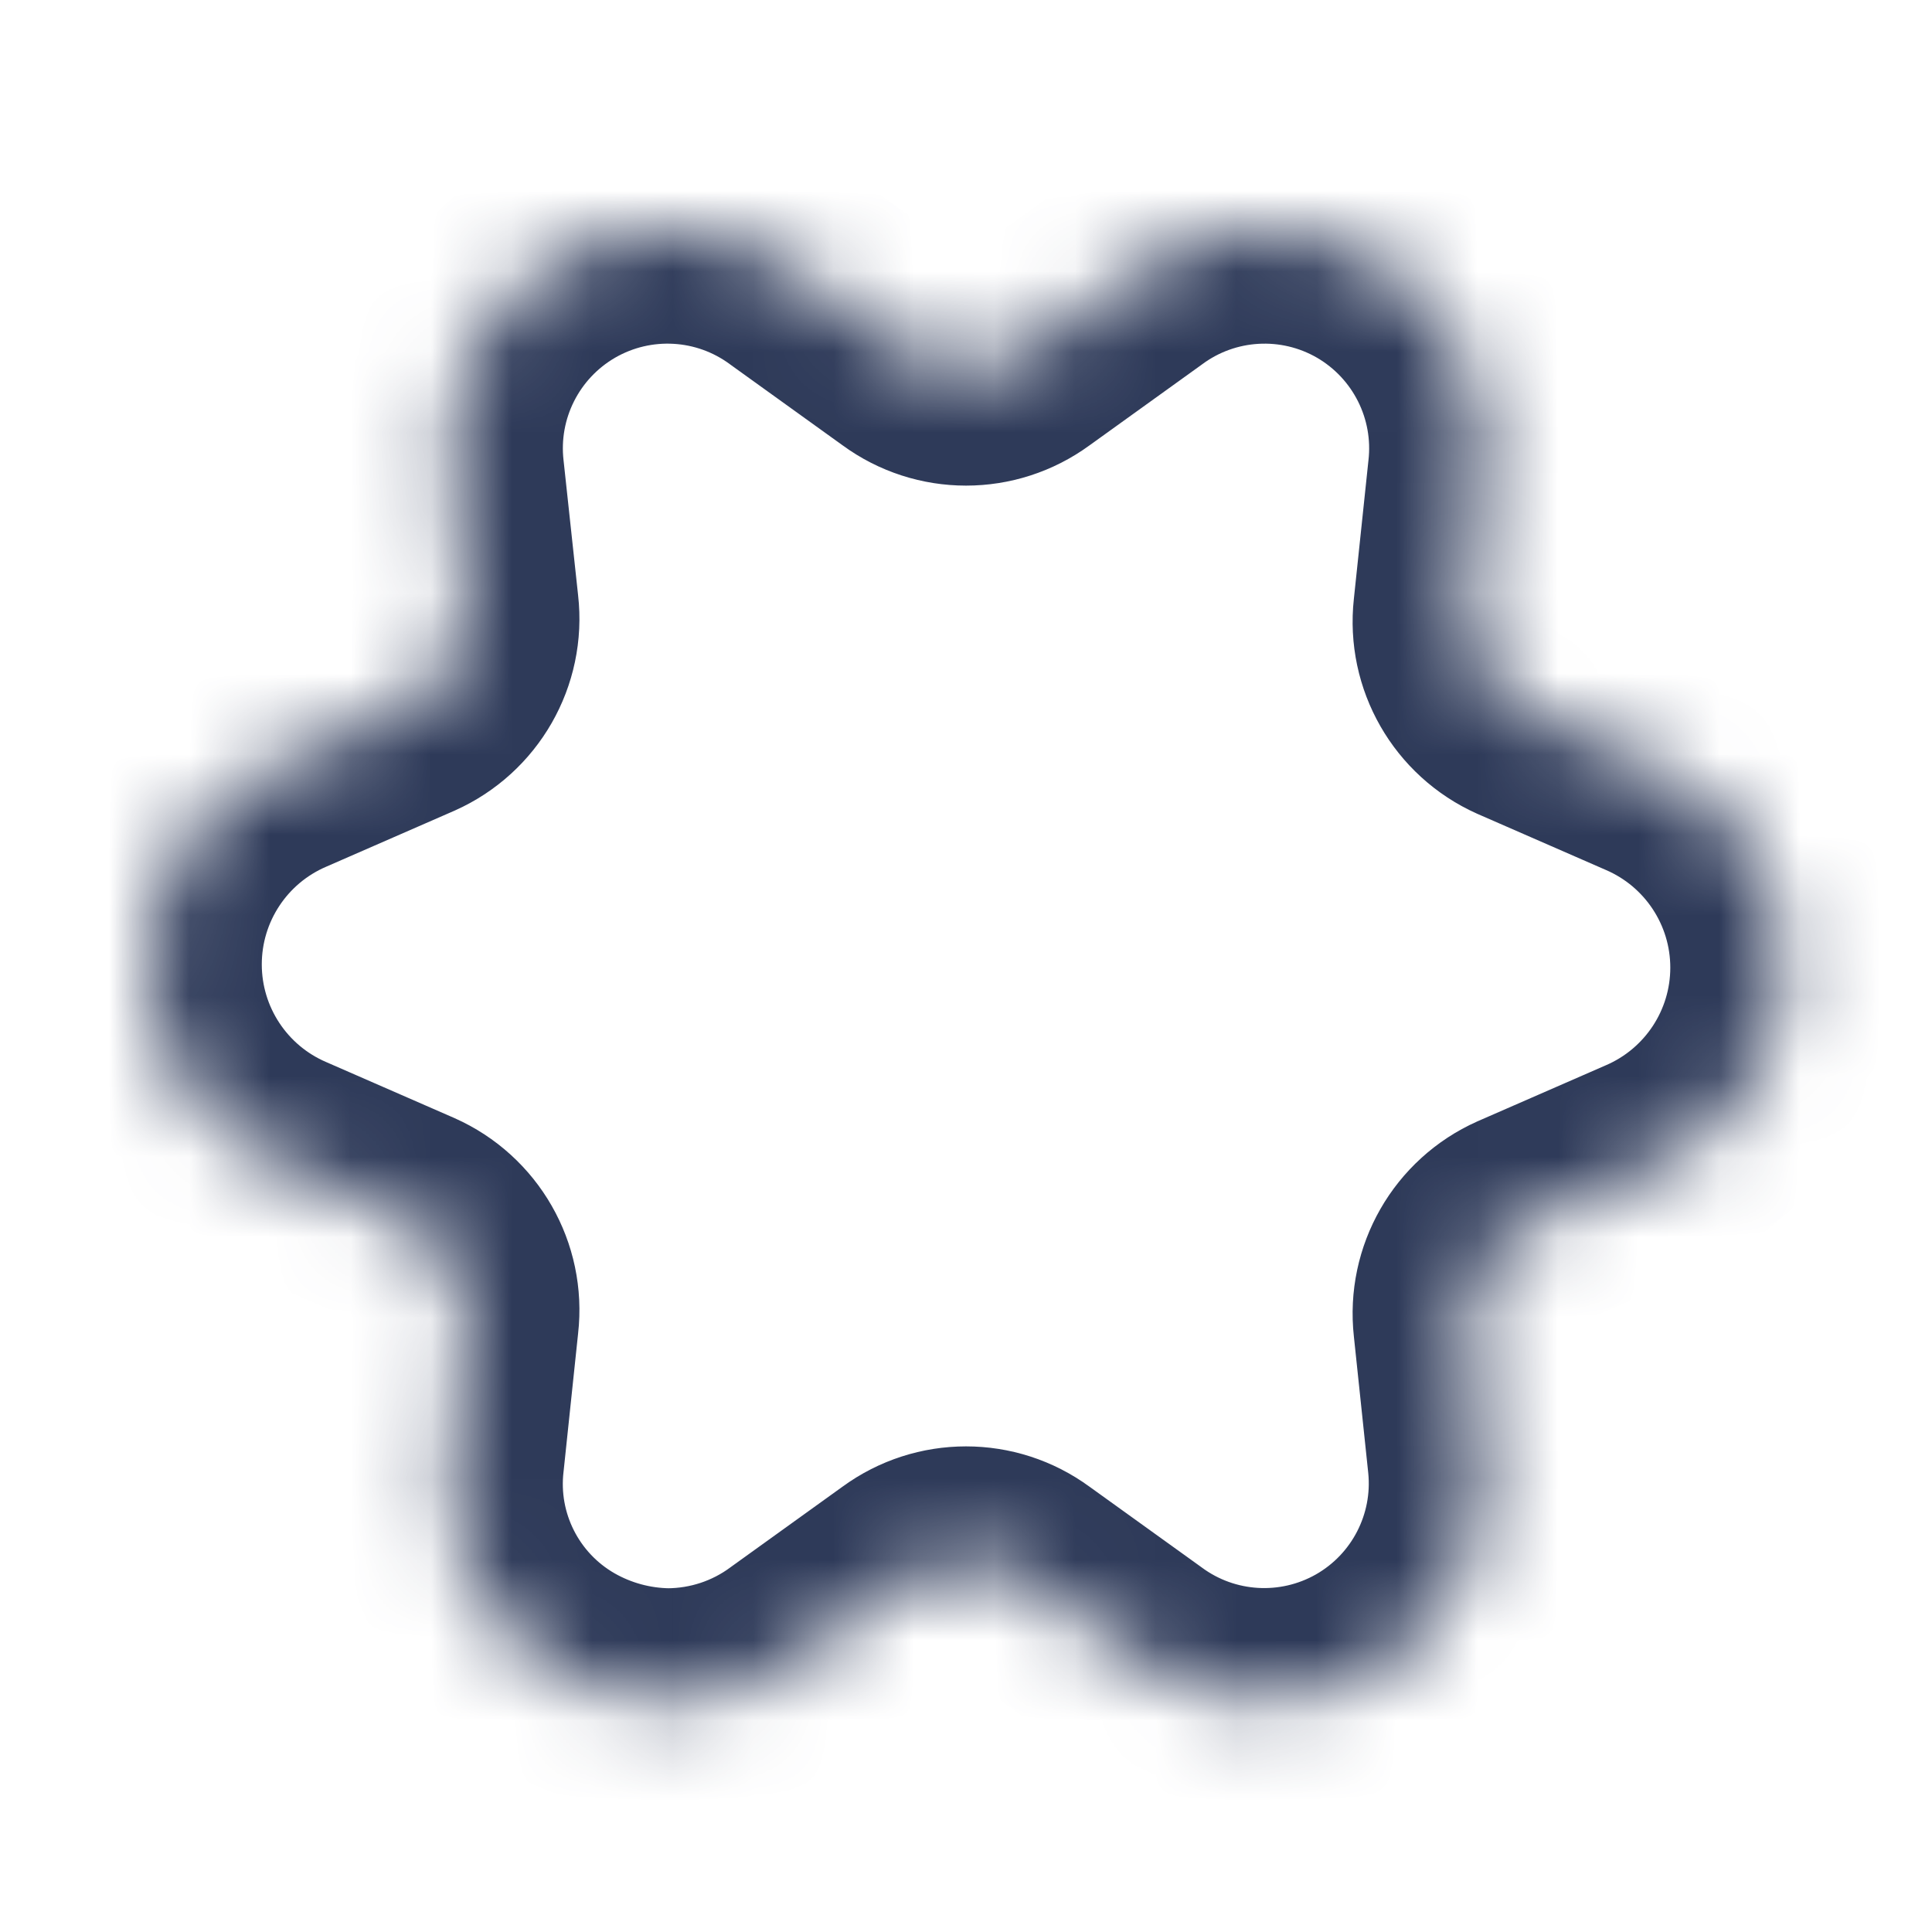<svg xmlns="http://www.w3.org/2000/svg" xmlns:xlink="http://www.w3.org/1999/xlink" width="24" height="24" viewBox="0 0 24 24">
    <defs>
        <path id="zncfdfplga" d="M6.448 18.261c-.477-.006-.945-.133-1.36-.37-.932-.534-1.456-1.573-1.33-2.64l.18-1.71c.06-.524-.228-1.025-.71-1.24l-1.58-.69C.648 11.182 0 10.199 0 9.111s.648-2.071 1.648-2.5l1.58-.69c.482-.215.77-.716.71-1.24l-.18-1.67c-.124-1.07.4-2.11 1.331-2.649.932-.538 2.095-.472 2.96.169l1.39 1c.422.31.997.31 1.42 0l1.39-1c.864-.641 2.027-.707 2.959-.169.931.54 1.454 1.58 1.33 2.649l-.18 1.71c-.058.524.229 1.025.71 1.24l1.58.69c1 .429 1.649 1.412 1.649 2.5s-.649 2.071-1.649 2.5l-1.58.69c-.481.215-.768.716-.71 1.24l.18 1.71c.106 1.062-.424 2.087-1.351 2.615-.928.527-2.08.459-2.939-.175l-1.39-1c-.422-.31-.997-.31-1.42 0l-1.39 1c-.463.342-1.024.527-1.6.53z"/>
        <path id="kb2v5zg8lb" d="M10.148 12.321c-1.761 0-3.19-1.428-3.19-3.19s1.429-3.19 3.19-3.19c1.762 0 3.19 1.428 3.19 3.19 0 .846-.336 1.657-.934 2.256-.598.598-1.41.934-2.256.934z"/>
        <mask id="5cl6kkb6ac" width="20.297" height="18.261" x="0" y="0" fill="#fff" maskContentUnits="userSpaceOnUse" maskUnits="objectBoundingBox">
            <use xlink:href="#zncfdfplga"/>
        </mask>
        <mask id="0fqec82qfd" width="6.38" height="6.38" x="0" y="0" fill="#fff" maskContentUnits="userSpaceOnUse" maskUnits="objectBoundingBox">
            <use xlink:href="#kb2v5zg8lb"/>
        </mask>
    </defs>
    <g fill="none" fill-rule="evenodd">
        <g>
            <g>
                <g>
                    <g>
                        <g>
                            <g fill-rule="nonzero" stroke="#2E3A59" stroke-dasharray="0 0" stroke-linecap="round" stroke-linejoin="round" stroke-width="2.8" transform="translate(-114, -1065) translate(80, 297) translate(24, 750) translate(10, 18) translate(1.852, 2.869)">
                                <use mask="url(#5cl6kkb6ac)" xlink:href="#zncfdfplga"/>
                                <use mask="url(#0fqec82qfd)" xlink:href="#kb2v5zg8lb"/>
                            </g>
                        </g>
                    </g>
                </g>
            </g>
        </g>
    </g>
</svg>
